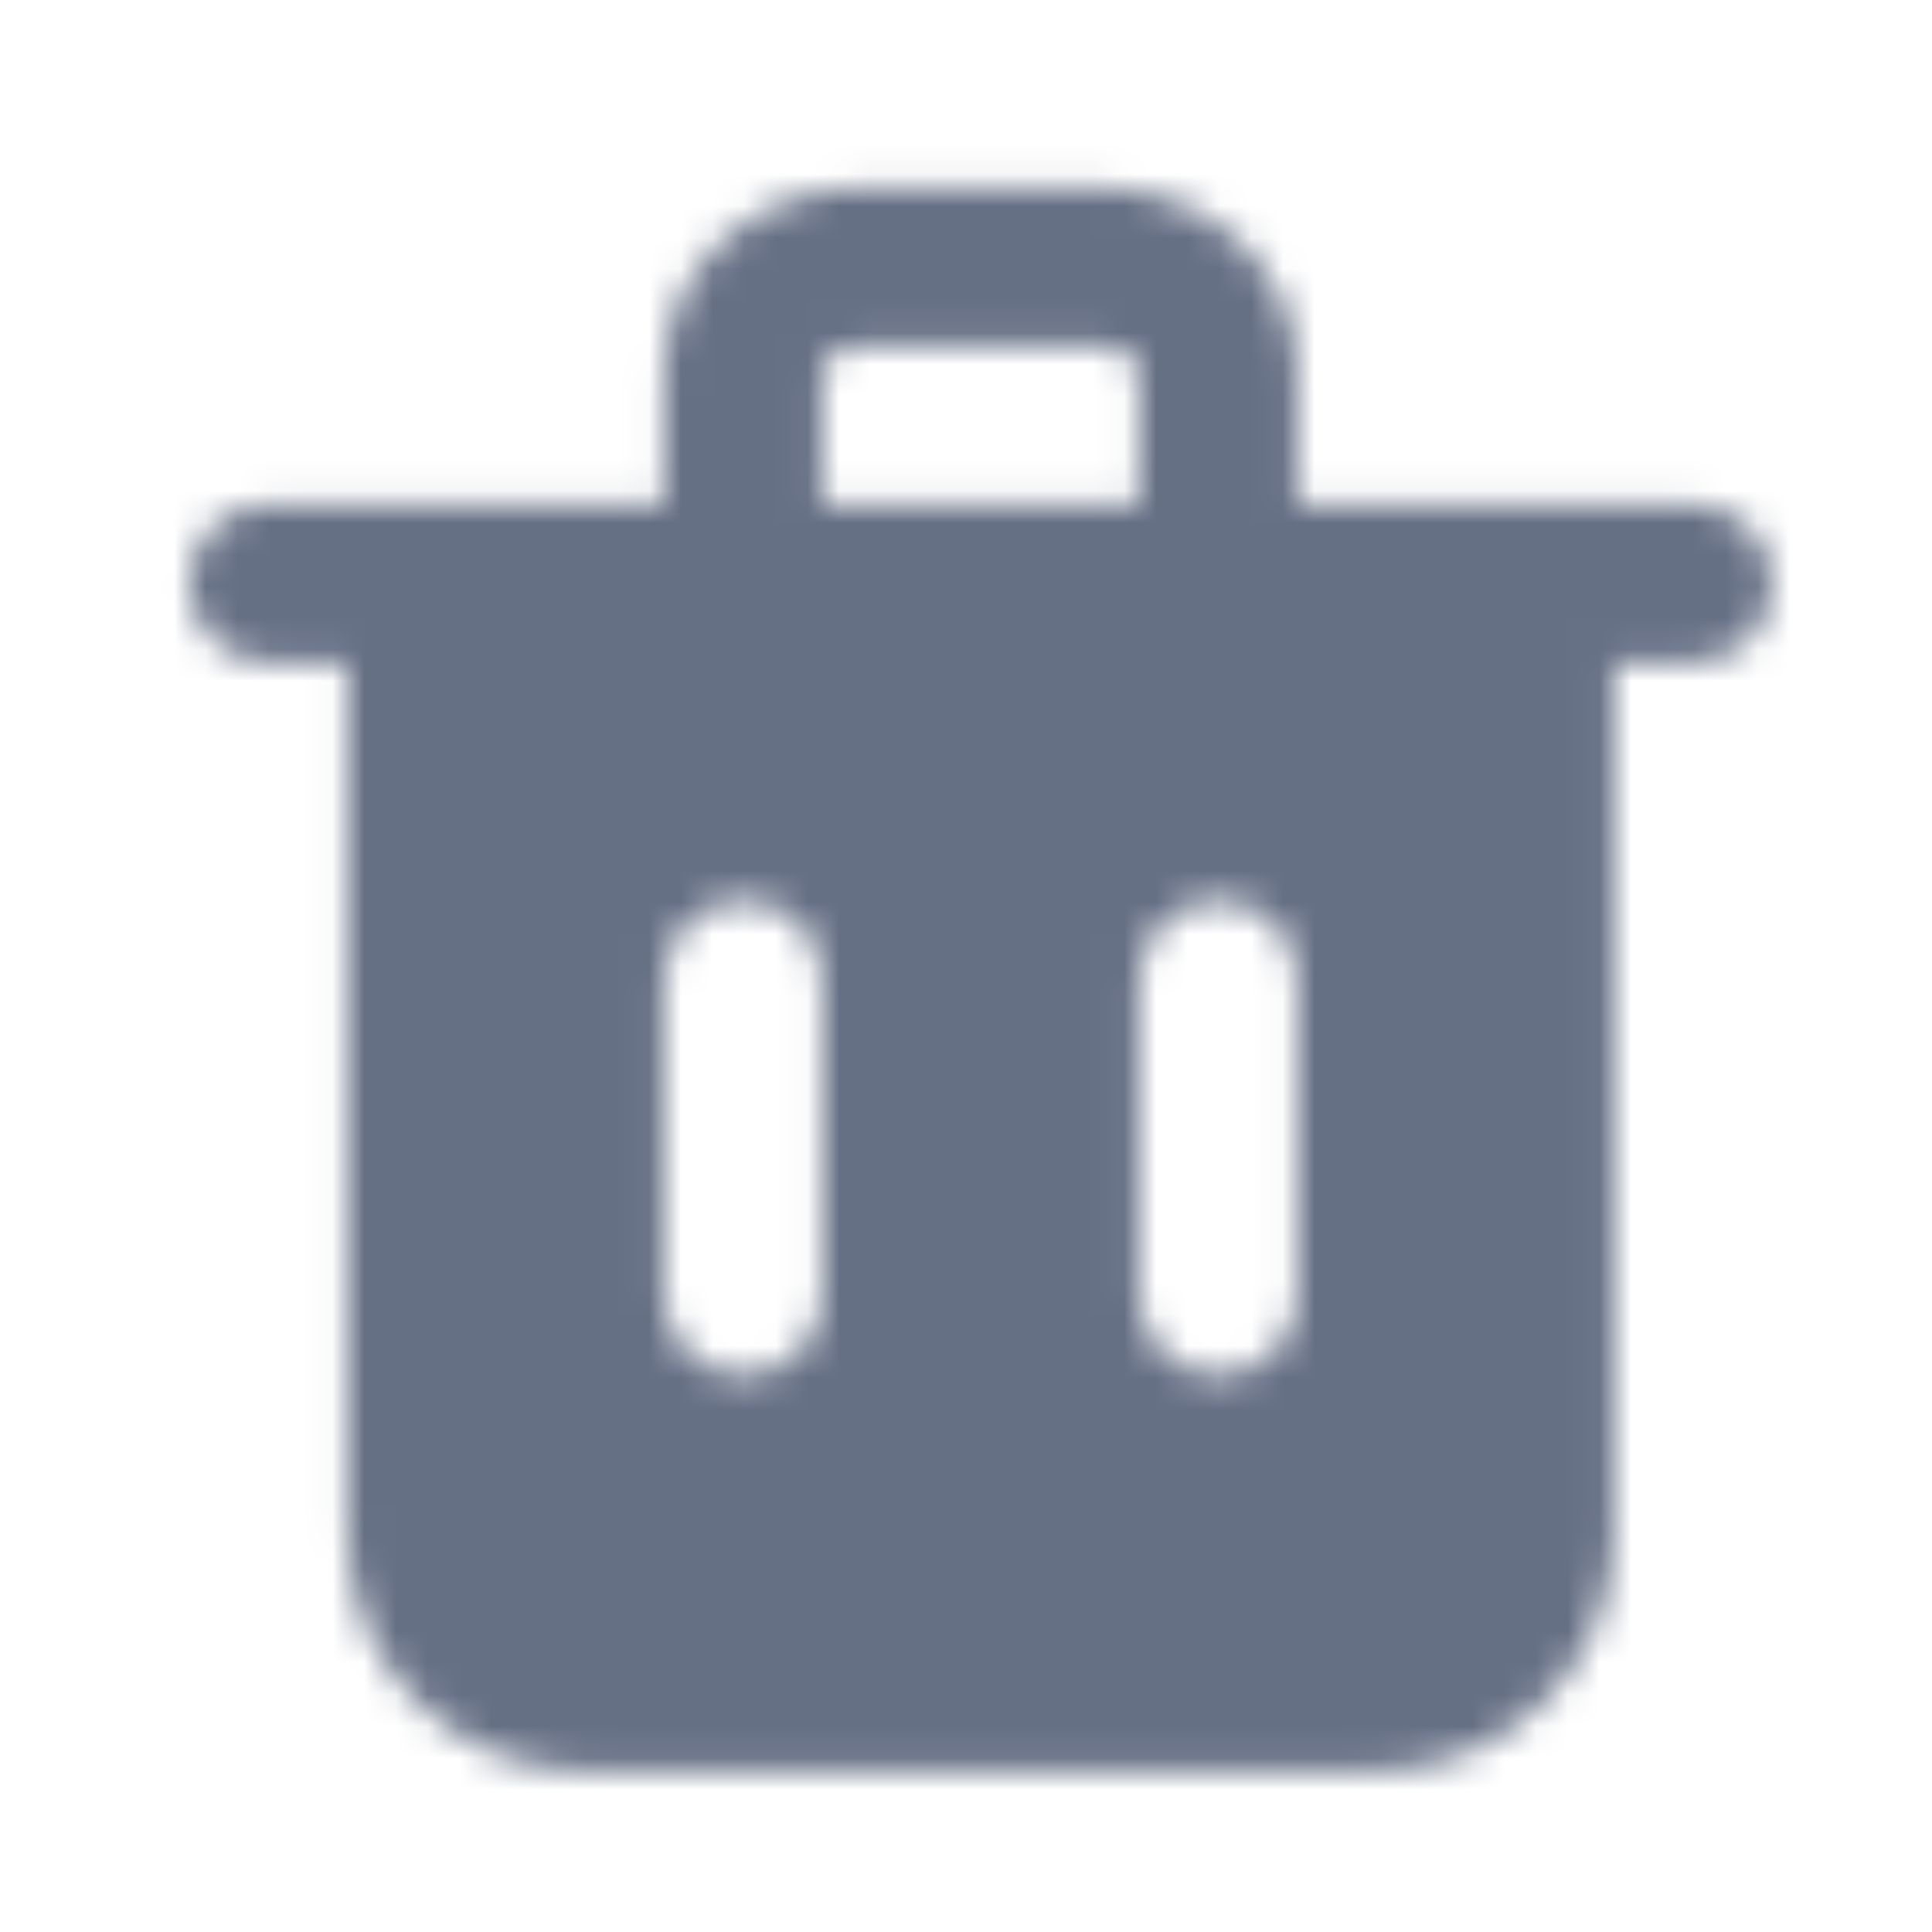 <svg width="61" height="61" viewBox="0 0 61 61" fill="none" xmlns="http://www.w3.org/2000/svg">
<mask id="mask0_2335_10500" style="mask-type:luminance" maskUnits="userSpaceOnUse" x="5" y="5" width="51" height="51">
<path fill-rule="evenodd" clip-rule="evenodd" d="M40.965 40.924C40.965 42.299 39.84 43.424 38.465 43.424C37.09 43.424 35.965 42.299 35.965 40.924V30.924C35.965 29.549 37.09 28.424 38.465 28.424C39.84 28.424 40.965 29.549 40.965 30.924V40.924ZM25.962 11.744C25.962 11.356 26.497 10.924 27.212 10.924H34.712C35.427 10.924 35.962 11.356 35.962 11.744V15.924H25.962V11.744ZM25.965 40.924C25.965 42.299 24.84 43.424 23.465 43.424C22.09 43.424 20.965 42.299 20.965 40.924V30.924C20.965 29.549 22.09 28.424 23.465 28.424C24.84 28.424 25.965 29.549 25.965 30.924V40.924ZM53.465 15.923H50.965H40.965V11.743C40.965 8.533 38.162 5.923 34.715 5.923H27.215C23.767 5.923 20.965 8.533 20.965 11.743V15.923H10.965H8.465C7.09 15.923 5.965 17.048 5.965 18.423C5.965 19.798 7.09 20.923 8.465 20.923H10.965V48.423C10.965 52.558 14.33 55.923 18.465 55.923H43.465C47.6 55.923 50.965 52.558 50.965 48.423V20.923H53.465C54.84 20.923 55.965 19.798 55.965 18.423C55.965 17.048 54.84 15.923 53.465 15.923V15.923Z" fill="white"/>
</mask>
<g mask="url(#mask0_2335_10500)">
<rect x="0.969" y="0.923" width="60" height="60" fill="#667085"/>
</g>
</svg>
